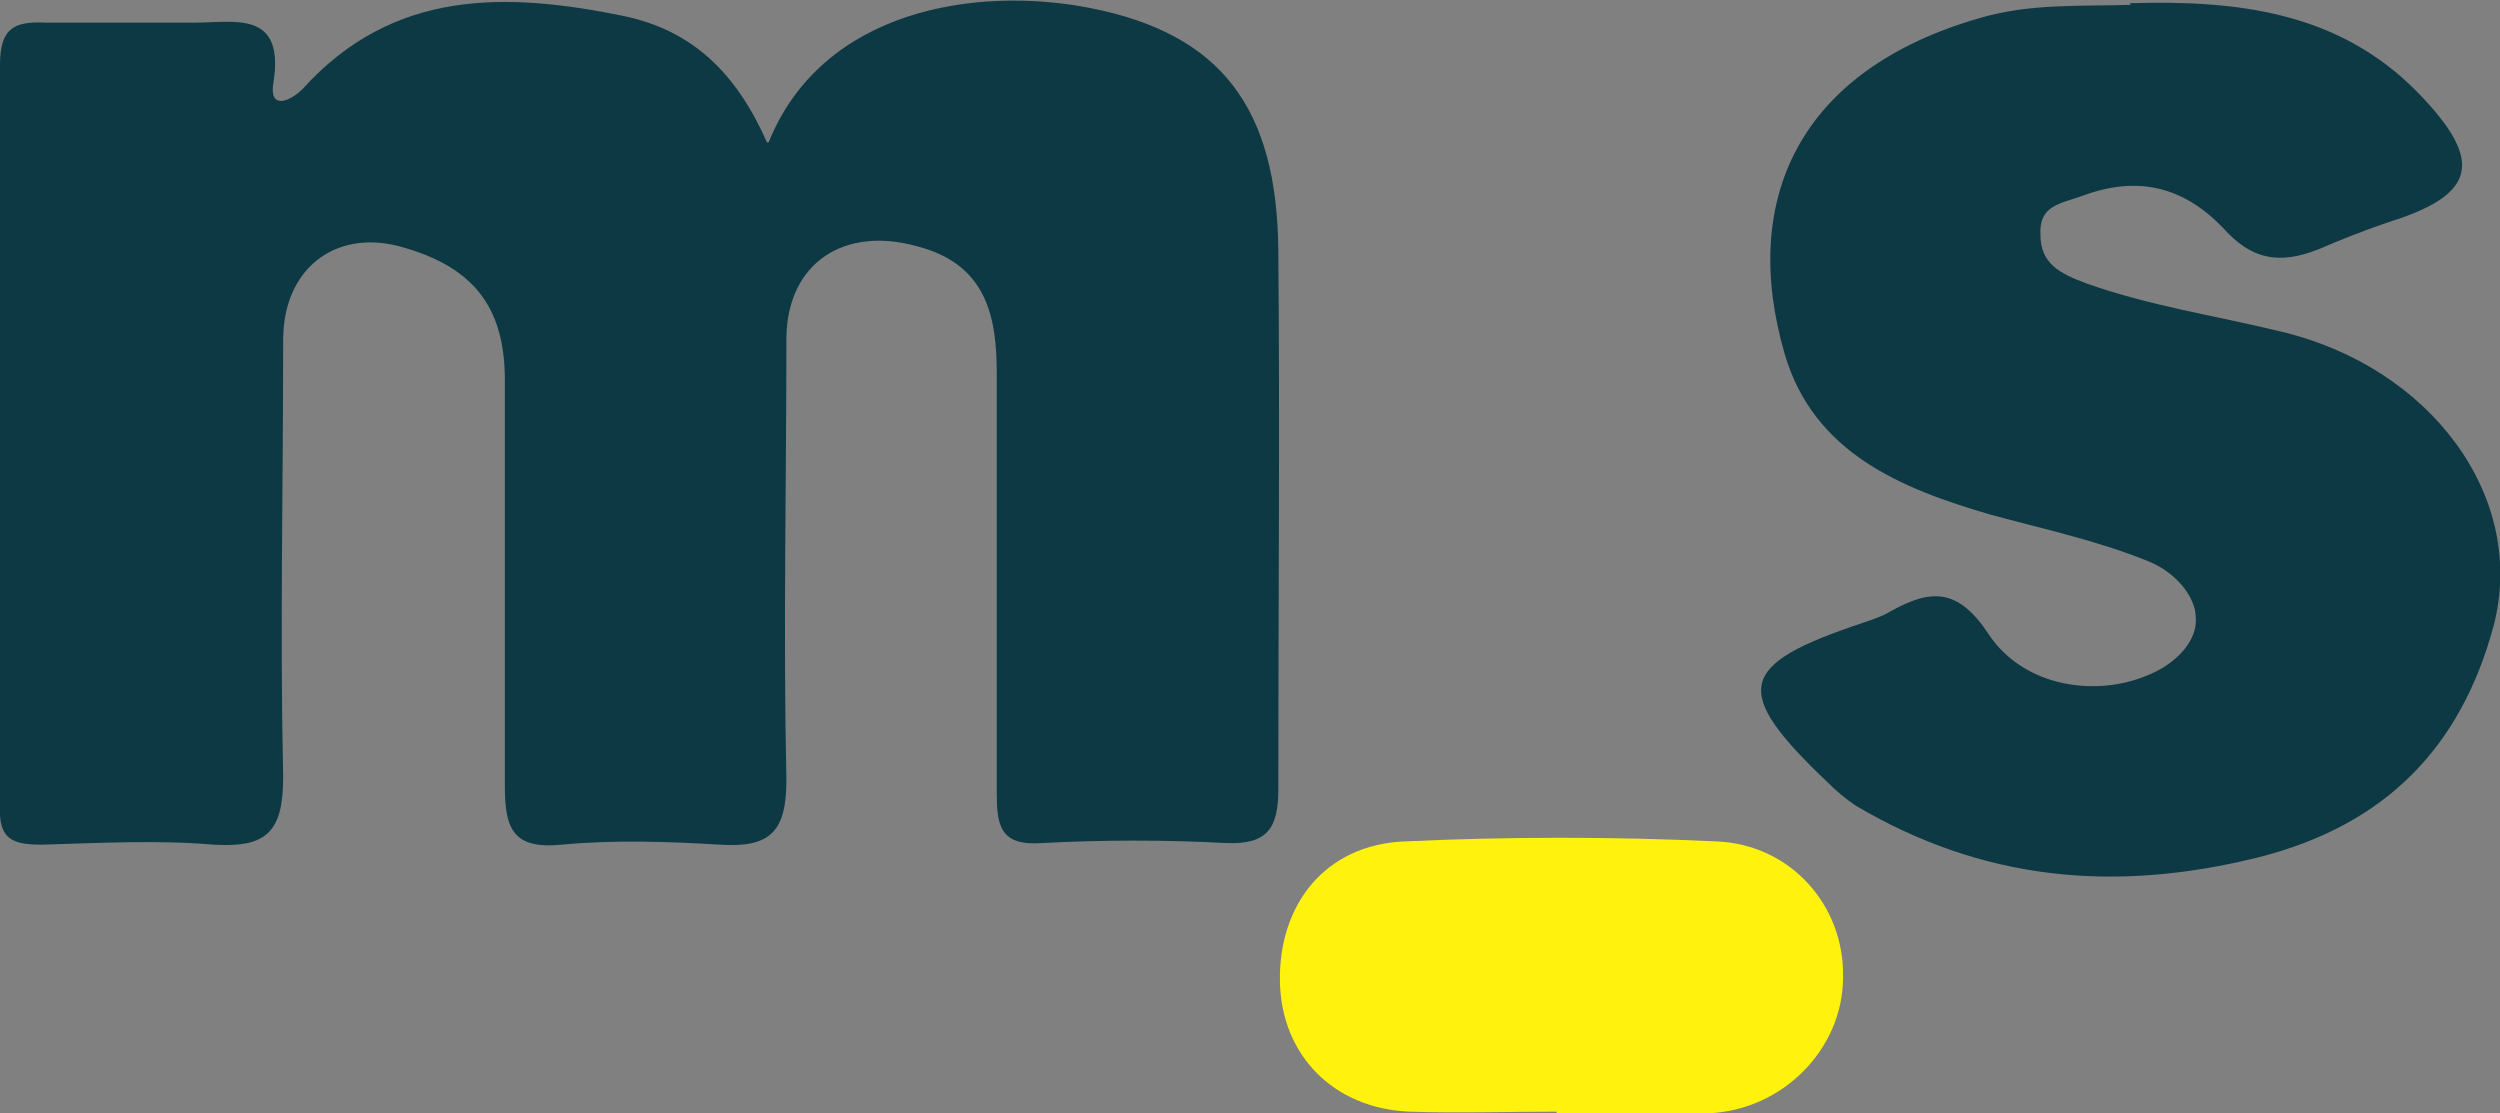 <?xml version="1.0" encoding="UTF-8"?>
<svg id="Calque_2" data-name="Calque 2" xmlns="http://www.w3.org/2000/svg" viewBox="0 0 15.45 6.88">
  <rect x="0" y="0" width="15.45" height="6.88" fill="#808080" stroke="none"/>
  <defs>
    <style>
      .cls-1 {
        fill: #fff30d;
      }

      .cls-2 {
        fill: #0c3944;
      }
    </style>
  </defs>
  <g id="Calque_2-2" data-name="Calque 2">
    <g id="Calque_1-2" data-name="Calque 1-2">
      <g>
        <path class="cls-2" d="m4.75.88C5.08.06,6.03-.09,6.74.05c.81.16,1.15.62,1.16,1.49.01,1.11,0,2.23,0,3.34,0,.24-.07.34-.32.33-.38-.02-.76-.02-1.14,0-.26.02-.28-.11-.28-.31v-2.59c0-.35-.06-.68-.5-.79-.44-.12-.79.1-.8.56,0,.91-.02,1.83,0,2.74,0,.32-.1.42-.41.4-.33-.02-.66-.03-.98,0-.3.03-.35-.1-.35-.36,0-.84,0-1.68,0-2.51,0-.47-.21-.71-.66-.83-.4-.1-.71.15-.71.58,0,.9-.02,1.8,0,2.7,0,.34-.1.44-.43.42-.35-.03-.71-.01-1.06,0-.18,0-.27-.03-.26-.24V.4C0,.17.09.13.29.14c.3,0,.61,0,.91,0,.25,0,.56-.08.49.37-.03.17.1.12.18.04C2.43-.07,3.13-.05,3.86.1c.42.09.69.35.88.78h0Z"/>
        <path class="cls-2" d="m13.16.02c.66-.02,1.29.05,1.78.55.41.42.37.63-.17.8-.15.05-.3.11-.44.17-.25.1-.42.06-.59-.13-.24-.25-.52-.33-.87-.2-.14.05-.27.06-.26.24,0,.18.12.24.28.3.39.14.8.2,1.21.3.92.22,1.52,1.02,1.31,1.82-.2.74-.66,1.23-1.46,1.43-.89.22-1.7.14-2.48-.32-.06-.04-.12-.09-.17-.14-.6-.57-.57-.73.21-.99.06-.02.12-.04.17-.07.25-.14.42-.15.61.14.22.33.67.39.99.25.17-.07.3-.21.29-.35,0-.13-.12-.28-.29-.35-.32-.13-.65-.2-.98-.29-.55-.16-1.09-.38-1.27-.99-.28-.96.09-1.76,1.21-2.08.31-.09.62-.07.93-.08h0Z"/>
        <path class="cls-1" d="m9.62,6.87c-.3,0-.61.01-.91,0-.47-.02-.79-.35-.8-.8-.01-.48.28-.85.77-.87.64-.03,1.29-.03,1.93,0,.46.02.79.4.78.84,0,.44-.37.82-.83.84-.32.01-.63,0-.95,0h.01Z"/>
      </g>
    </g>
  </g>
</svg>